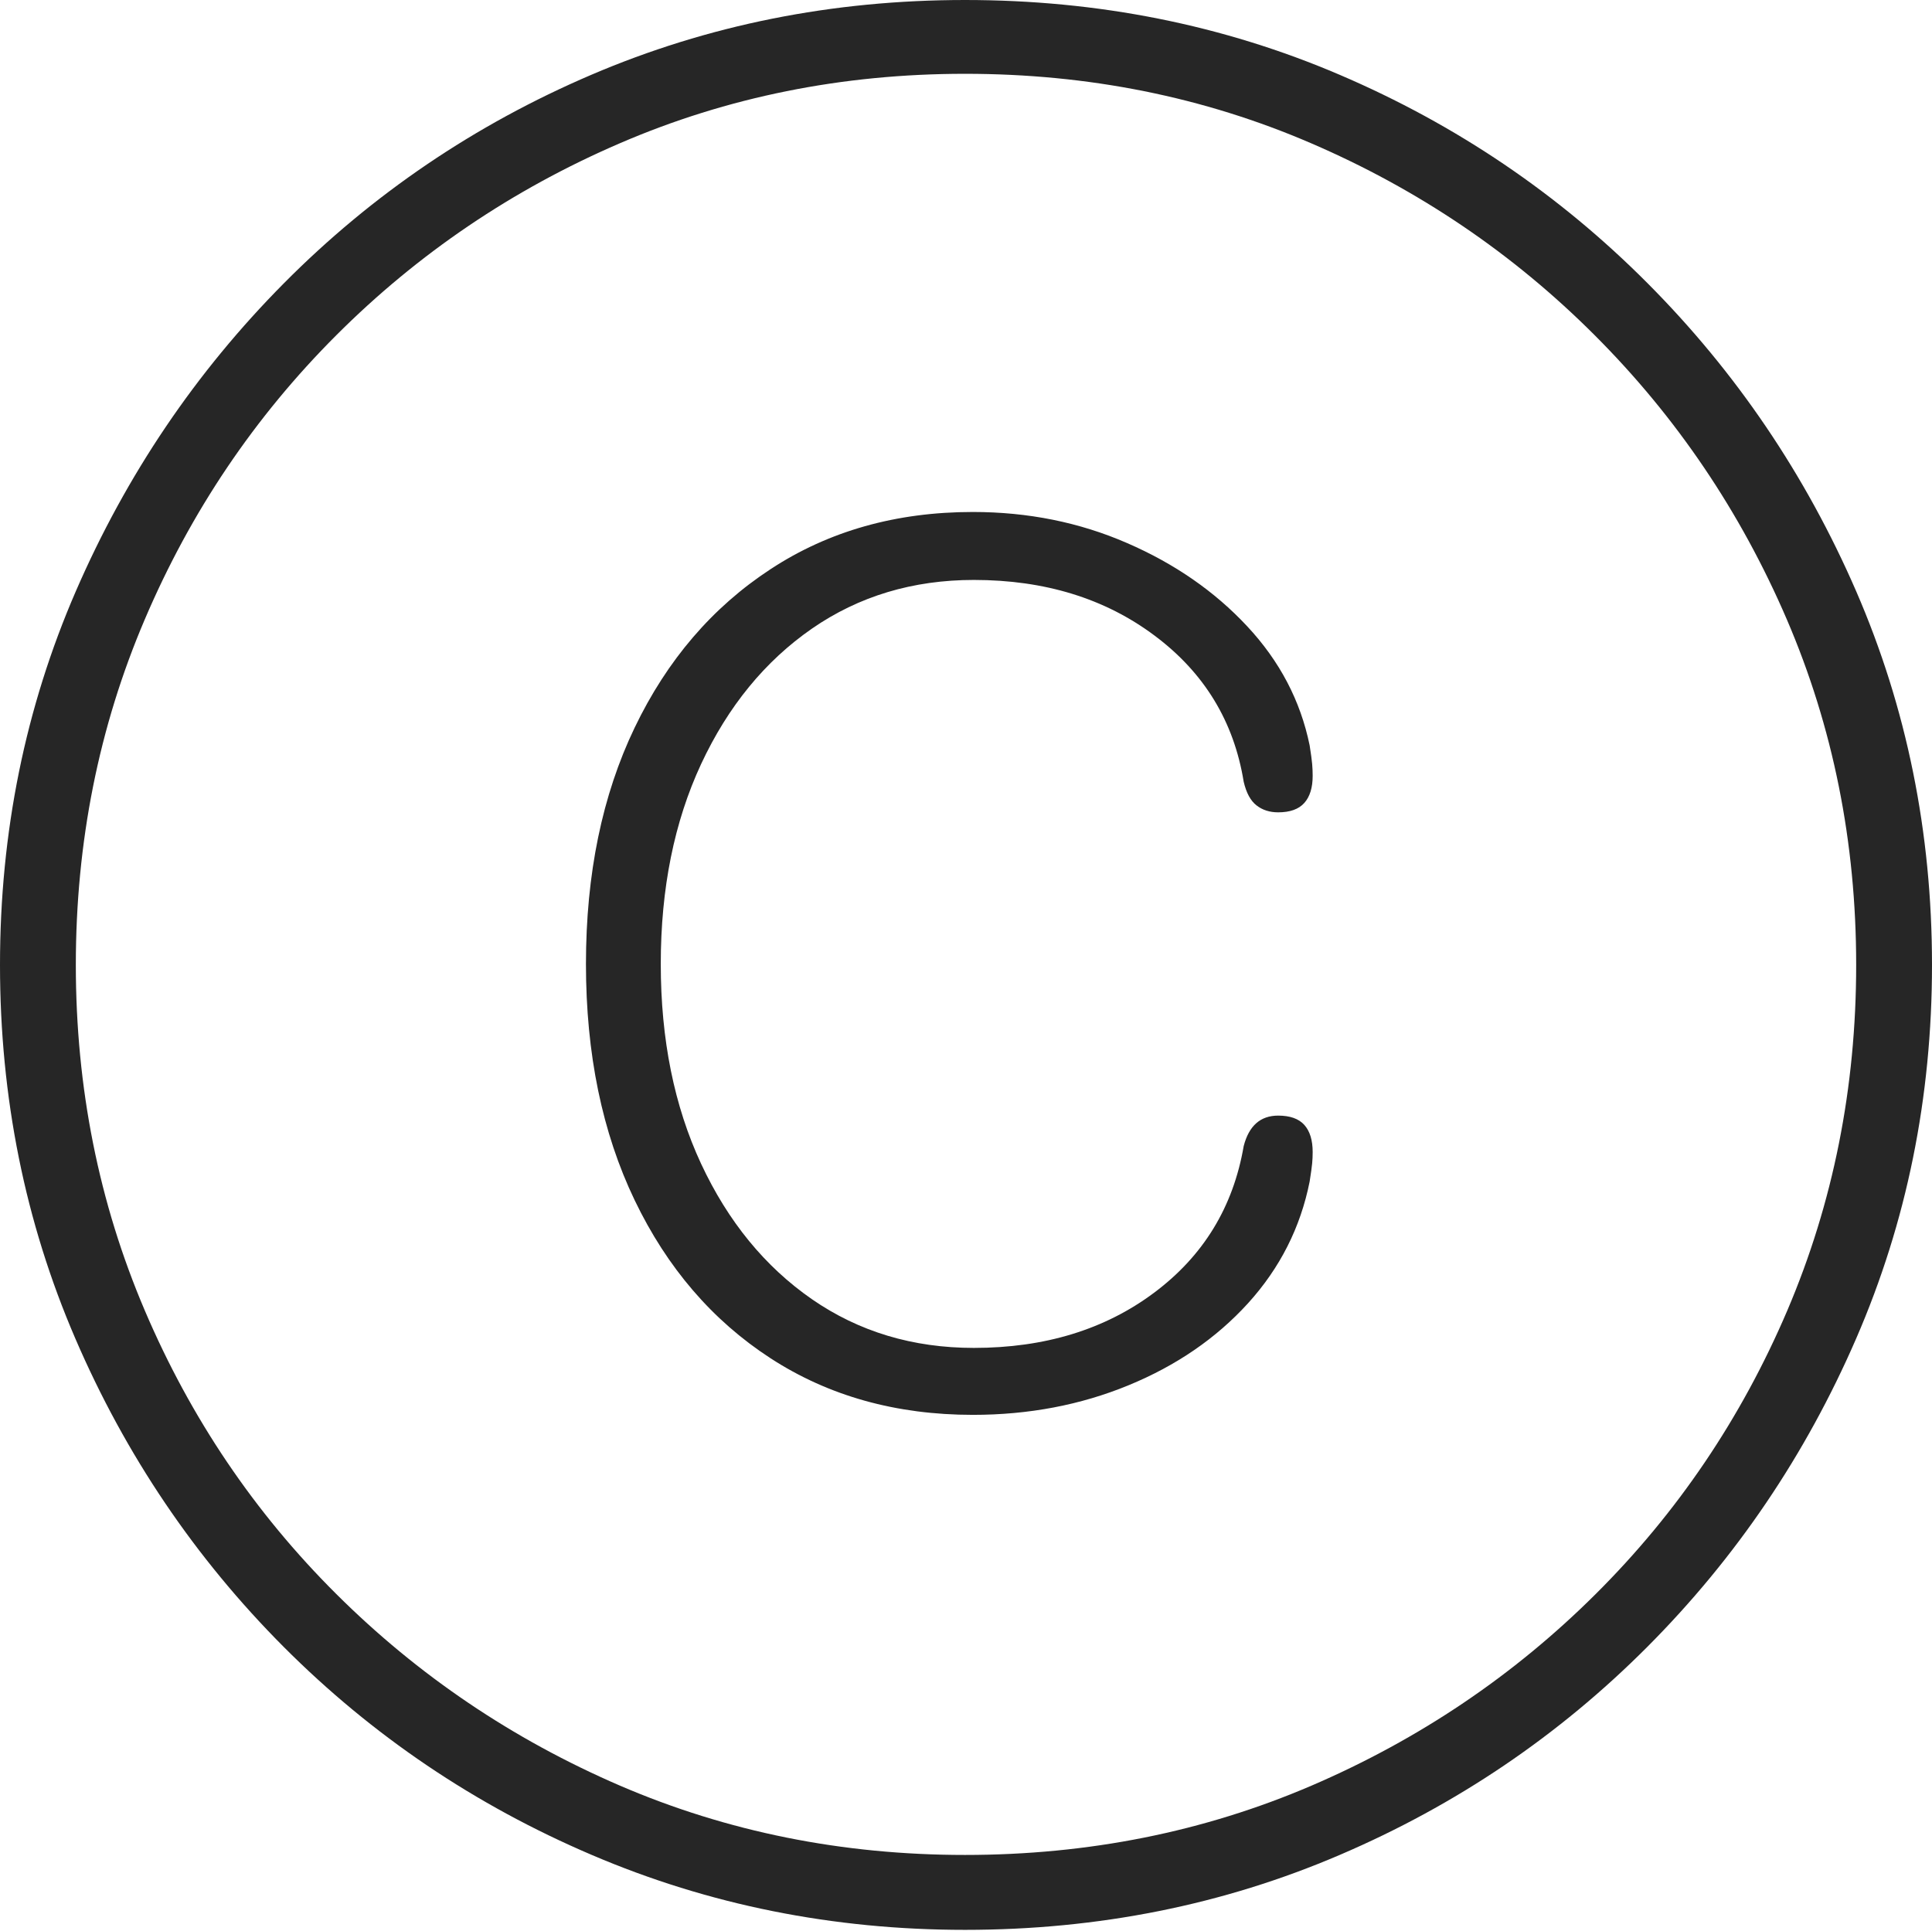 <?xml version="1.0" encoding="UTF-8"?>
<!--Generator: Apple Native CoreSVG 175-->
<!DOCTYPE svg
PUBLIC "-//W3C//DTD SVG 1.1//EN"
       "http://www.w3.org/Graphics/SVG/1.1/DTD/svg11.dtd">
<svg version="1.1" xmlns="http://www.w3.org/2000/svg" xmlns:xlink="http://www.w3.org/1999/xlink" width="19.16" height="19.15">
 <g>
  <rect height="19.15" opacity="0" width="19.16" x="0" y="0"/>
  <path d="M9.57 19.141Q11.553 19.141 13.286 18.398Q15.02 17.656 16.338 16.333Q17.656 15.01 18.408 13.276Q19.16 11.543 19.16 9.57Q19.16 7.598 18.408 5.864Q17.656 4.131 16.338 2.808Q15.02 1.484 13.286 0.742Q11.553 0 9.57 0Q7.598 0 5.864 0.742Q4.131 1.484 2.817 2.808Q1.504 4.131 0.752 5.864Q0 7.598 0 9.57Q0 11.543 0.747 13.276Q1.494 15.01 2.812 16.333Q4.131 17.656 5.869 18.398Q7.607 19.141 9.57 19.141ZM9.57 18.398Q7.744 18.398 6.147 17.71Q4.551 17.021 3.335 15.81Q2.119 14.6 1.436 12.998Q0.752 11.396 0.752 9.57Q0.752 7.744 1.436 6.143Q2.119 4.541 3.335 3.325Q4.551 2.109 6.147 1.421Q7.744 0.732 9.57 0.732Q11.406 0.732 13.003 1.421Q14.6 2.109 15.815 3.325Q17.031 4.541 17.72 6.143Q18.408 7.744 18.408 9.57Q18.408 11.396 17.725 12.998Q17.041 14.6 15.825 15.81Q14.609 17.021 13.008 17.71Q11.406 18.398 9.57 18.398ZM9.648 14.033Q10.479 14.033 11.191 13.74Q11.904 13.447 12.378 12.925Q12.852 12.402 12.988 11.719Q13.008 11.592 13.013 11.538Q13.018 11.484 13.018 11.426Q13.018 11.25 12.935 11.157Q12.852 11.065 12.676 11.065Q12.412 11.065 12.334 11.367Q12.178 12.275 11.445 12.822Q10.713 13.369 9.658 13.369Q8.75 13.369 8.052 12.886Q7.354 12.402 6.953 11.543Q6.553 10.684 6.553 9.561Q6.553 8.438 6.953 7.578Q7.354 6.719 8.052 6.235Q8.75 5.752 9.658 5.752Q10.713 5.752 11.45 6.304Q12.188 6.855 12.334 7.754Q12.373 7.92 12.461 7.988Q12.549 8.057 12.676 8.057Q12.852 8.057 12.935 7.964Q13.018 7.871 13.018 7.695Q13.018 7.637 13.013 7.578Q13.008 7.52 12.988 7.393Q12.852 6.729 12.368 6.211Q11.885 5.693 11.177 5.386Q10.469 5.078 9.648 5.078Q8.506 5.078 7.642 5.645Q6.777 6.211 6.294 7.217Q5.811 8.223 5.811 9.561Q5.811 10.898 6.294 11.904Q6.777 12.91 7.642 13.472Q8.506 14.033 9.648 14.033Z" fill="rgba(0,0,0,0.85)"/>
 </g>
</svg>
